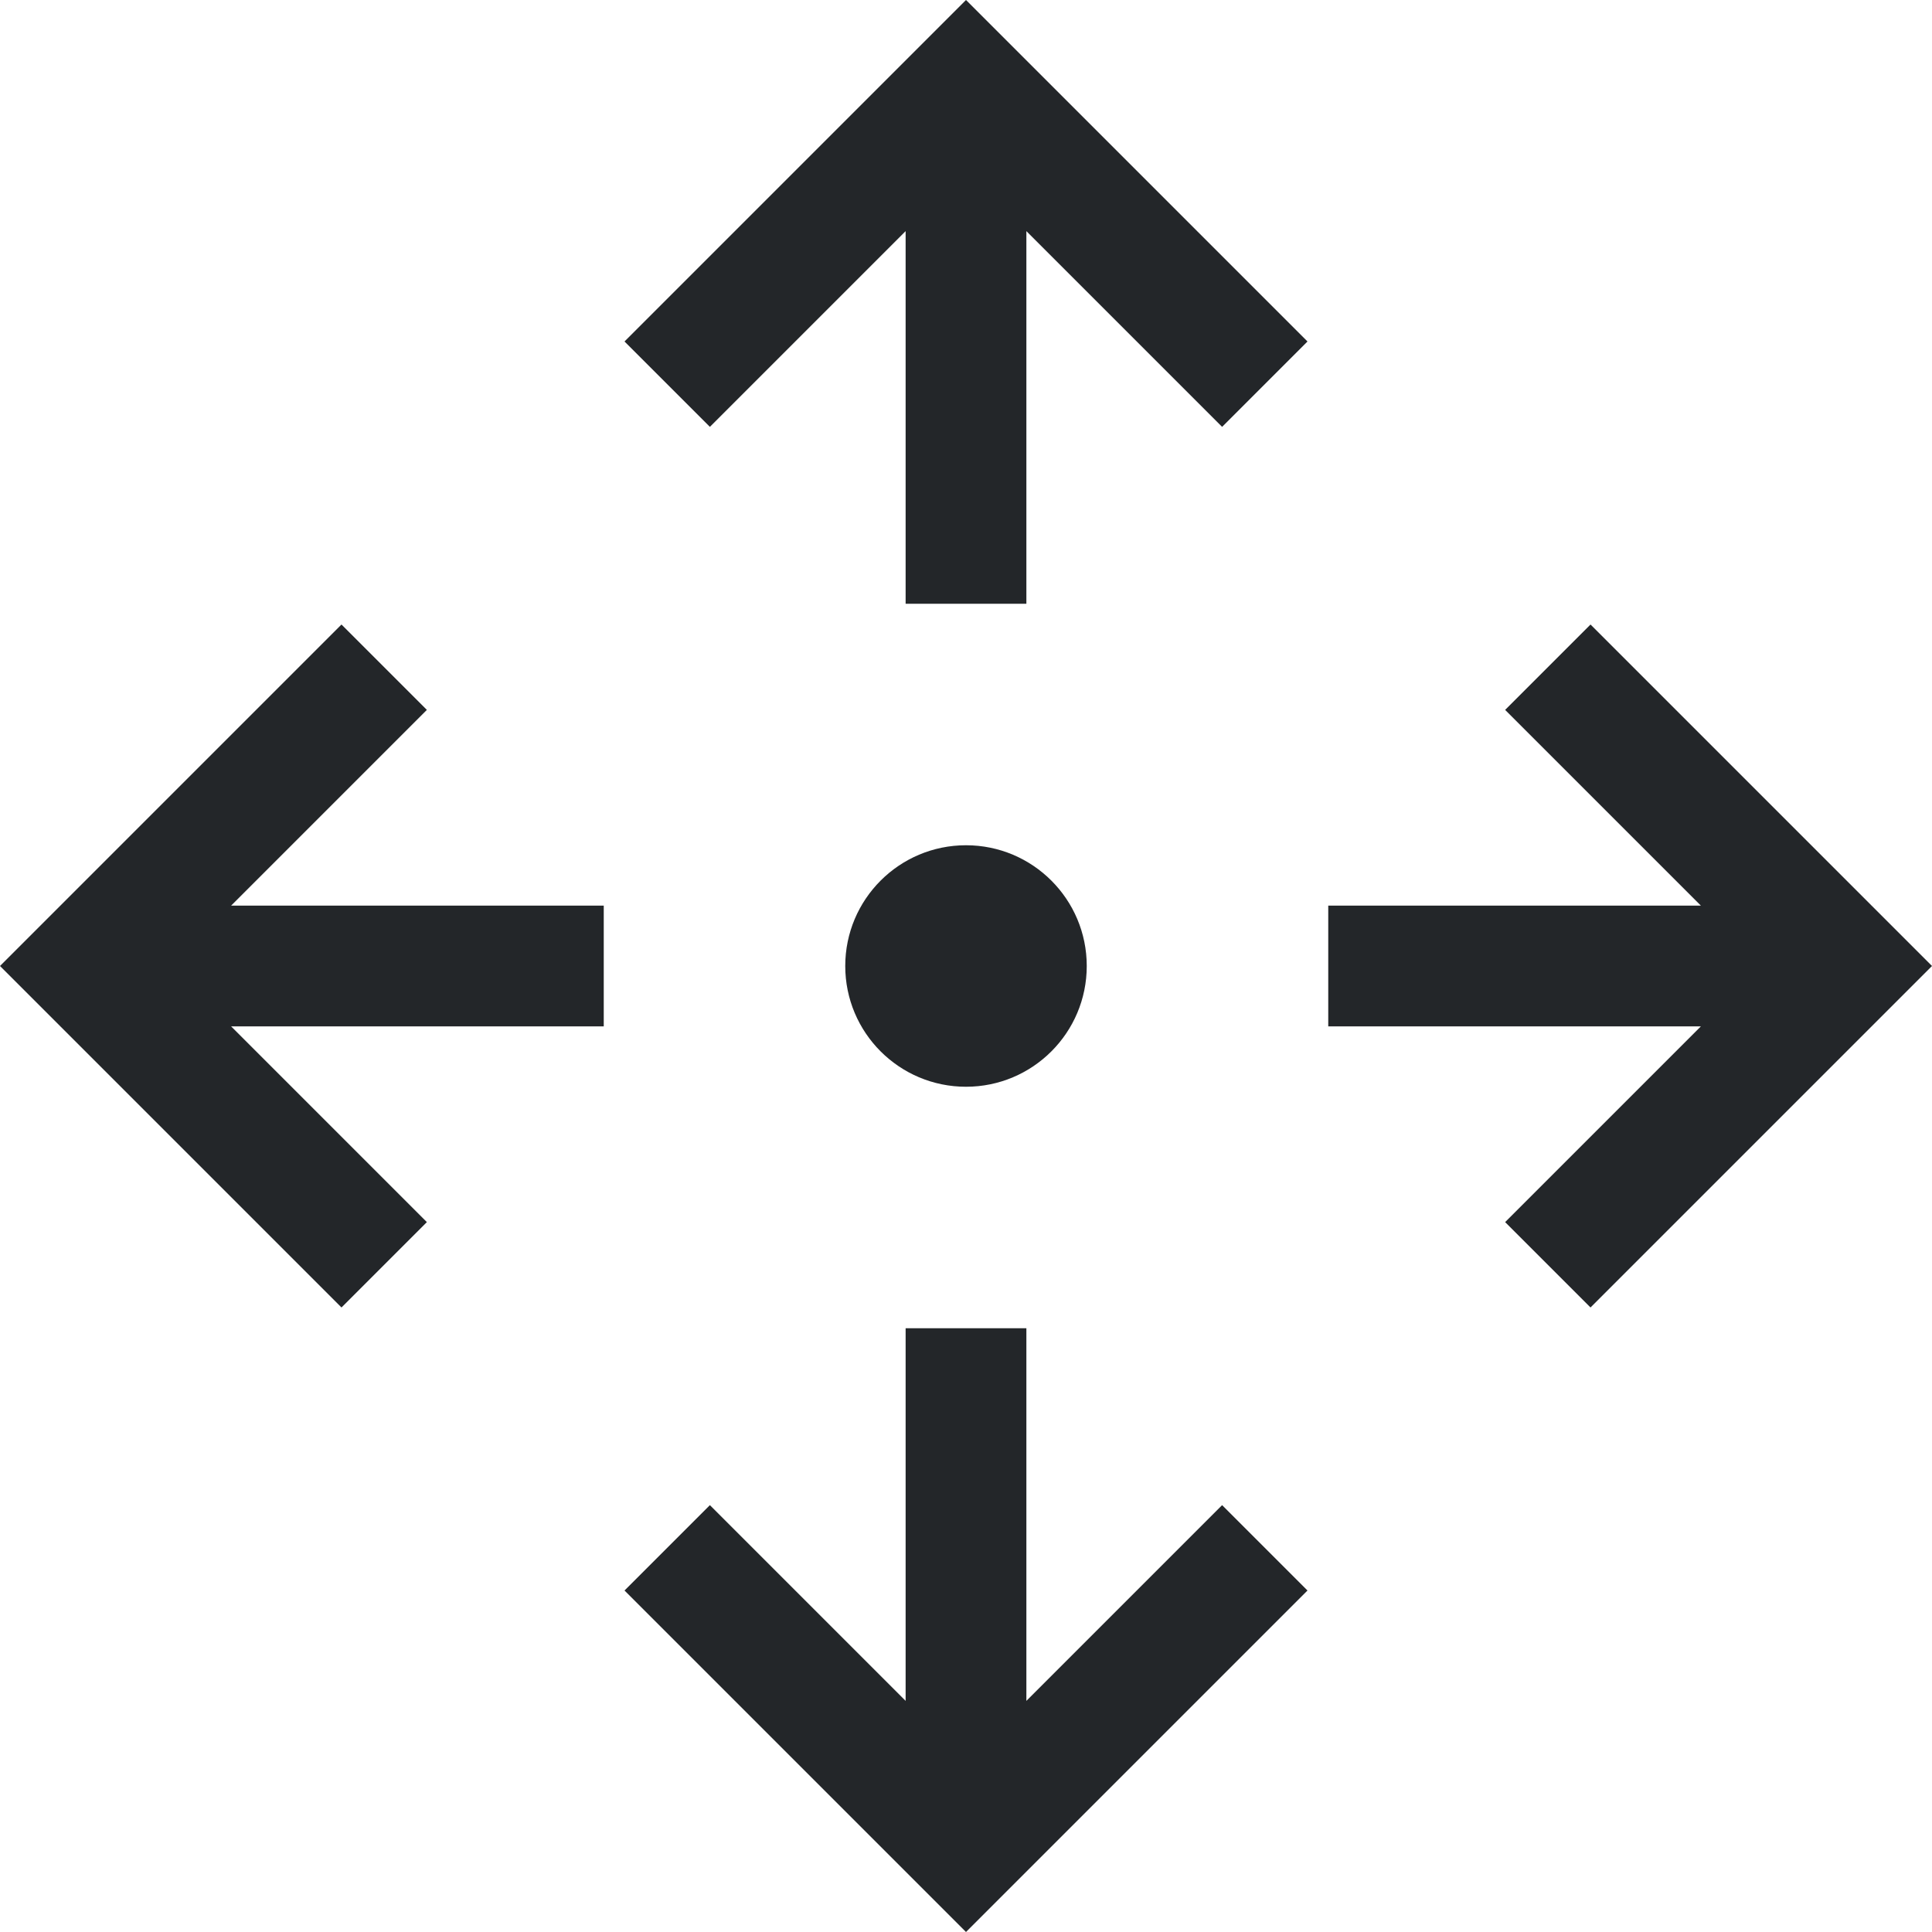 <svg width="16" height="16" version="1.1" xmlns="http://www.w3.org/2000/svg">
 <path d="m10.828 2.828-2.828-2.828-2.828 2.828 0.707 0.707 1.621-1.621v3.086h1v-3.086l1.621 1.621z" fill="#232629"/>
 <path d="m10.828 13.172-2.828 2.828-2.828-2.828 0.707-0.707 1.621 1.621v-3.086h1v3.086l1.621-1.621z" fill="#232629"/>
 <path d="m13.172 10.828 2.828-2.828-2.828-2.828-0.707 0.707 1.621 1.621h-3.086v1h3.086l-1.621 1.621z" fill="#232629"/>
 <path d="m2.828 10.828-2.828-2.828 2.828-2.828 0.707 0.707-1.621 1.621h3.086v1h-3.086l1.621 1.621z" fill="#232629"/>
 <circle cx="8" cy="8" r="1" fill="#232629"/>
</svg>
